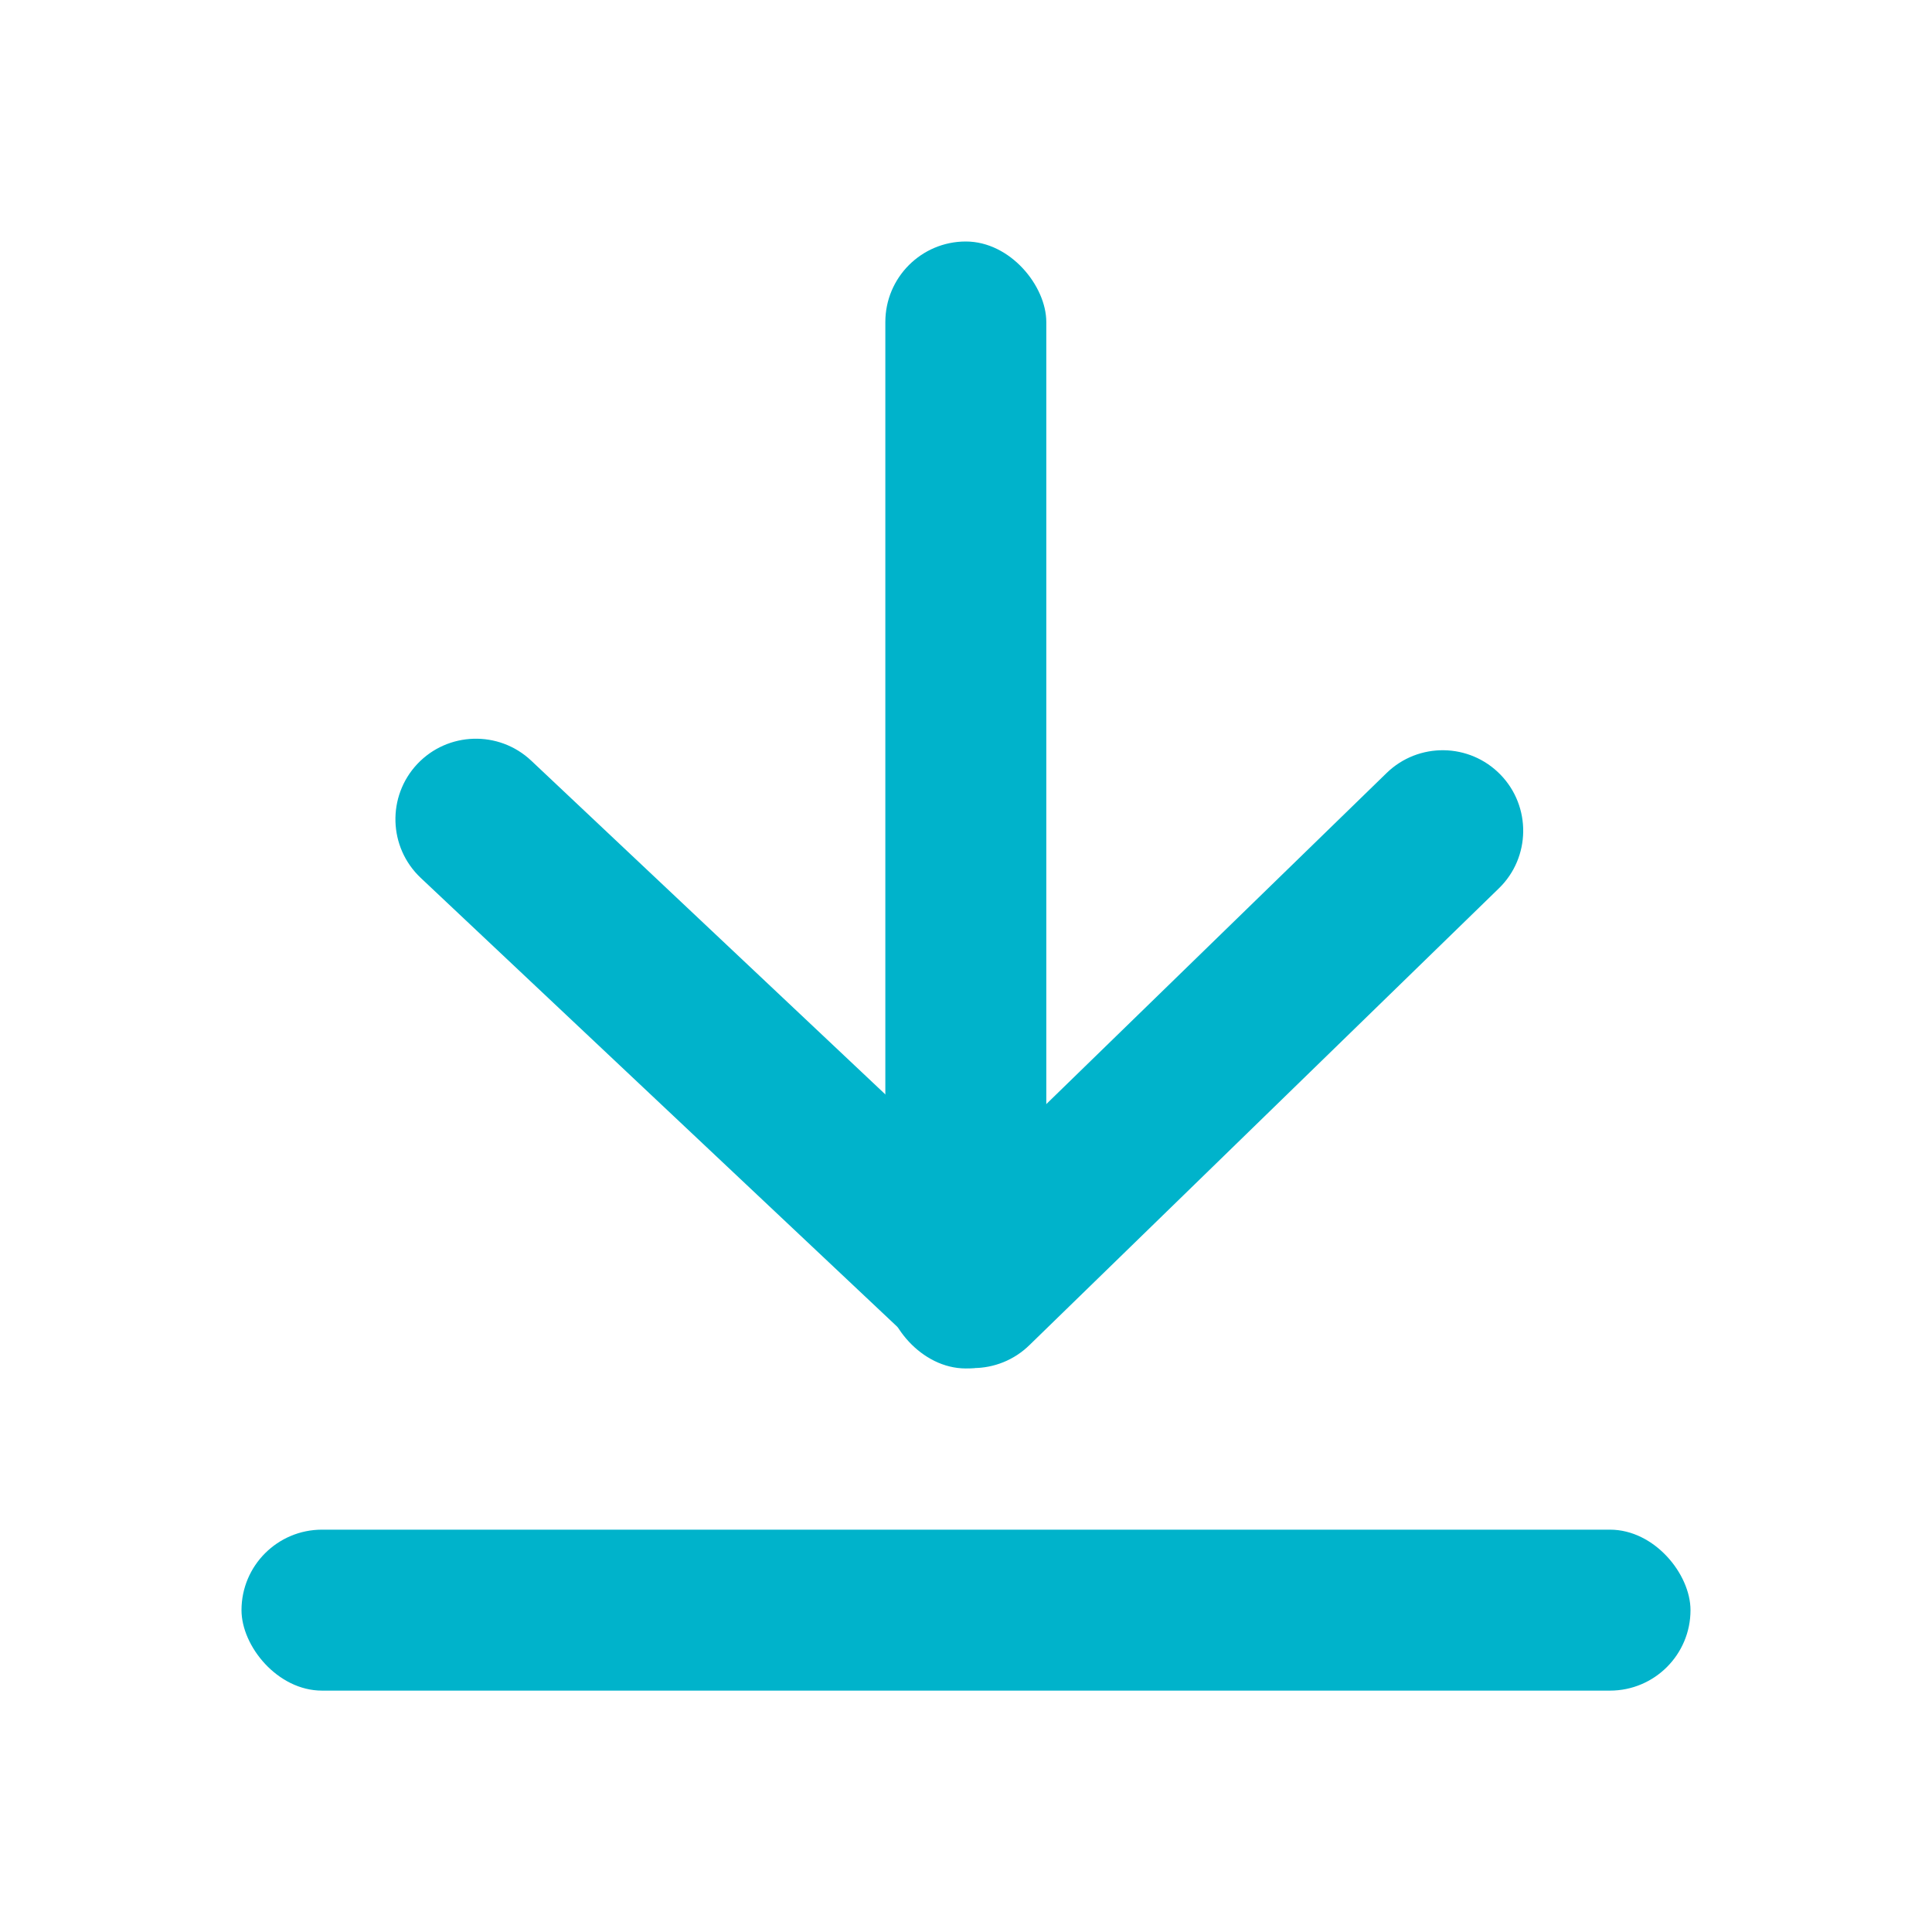 <svg xmlns="http://www.w3.org/2000/svg" width="16" height="16" viewBox="0 0 16 16" fill="none">
<rect x="7.332" y="2" width="1.333" height="9.333" rx="0.667" fill="#00B3CB"/>
<path d="M4.399 6.299C4.131 6.047 3.709 6.059 3.456 6.327C3.204 6.595 3.216 7.017 3.484 7.27L7.602 11.149C7.861 11.393 8.268 11.39 8.524 11.141L12.413 7.357C12.677 7.101 12.682 6.678 12.426 6.415C12.169 6.151 11.747 6.145 11.483 6.402L8.051 9.741L4.399 6.299Z" fill="#00B3CB"/>
<rect x="2" y="12.668" width="12" height="1.333" rx="0.667" fill="#00B3CB"/>
</svg>